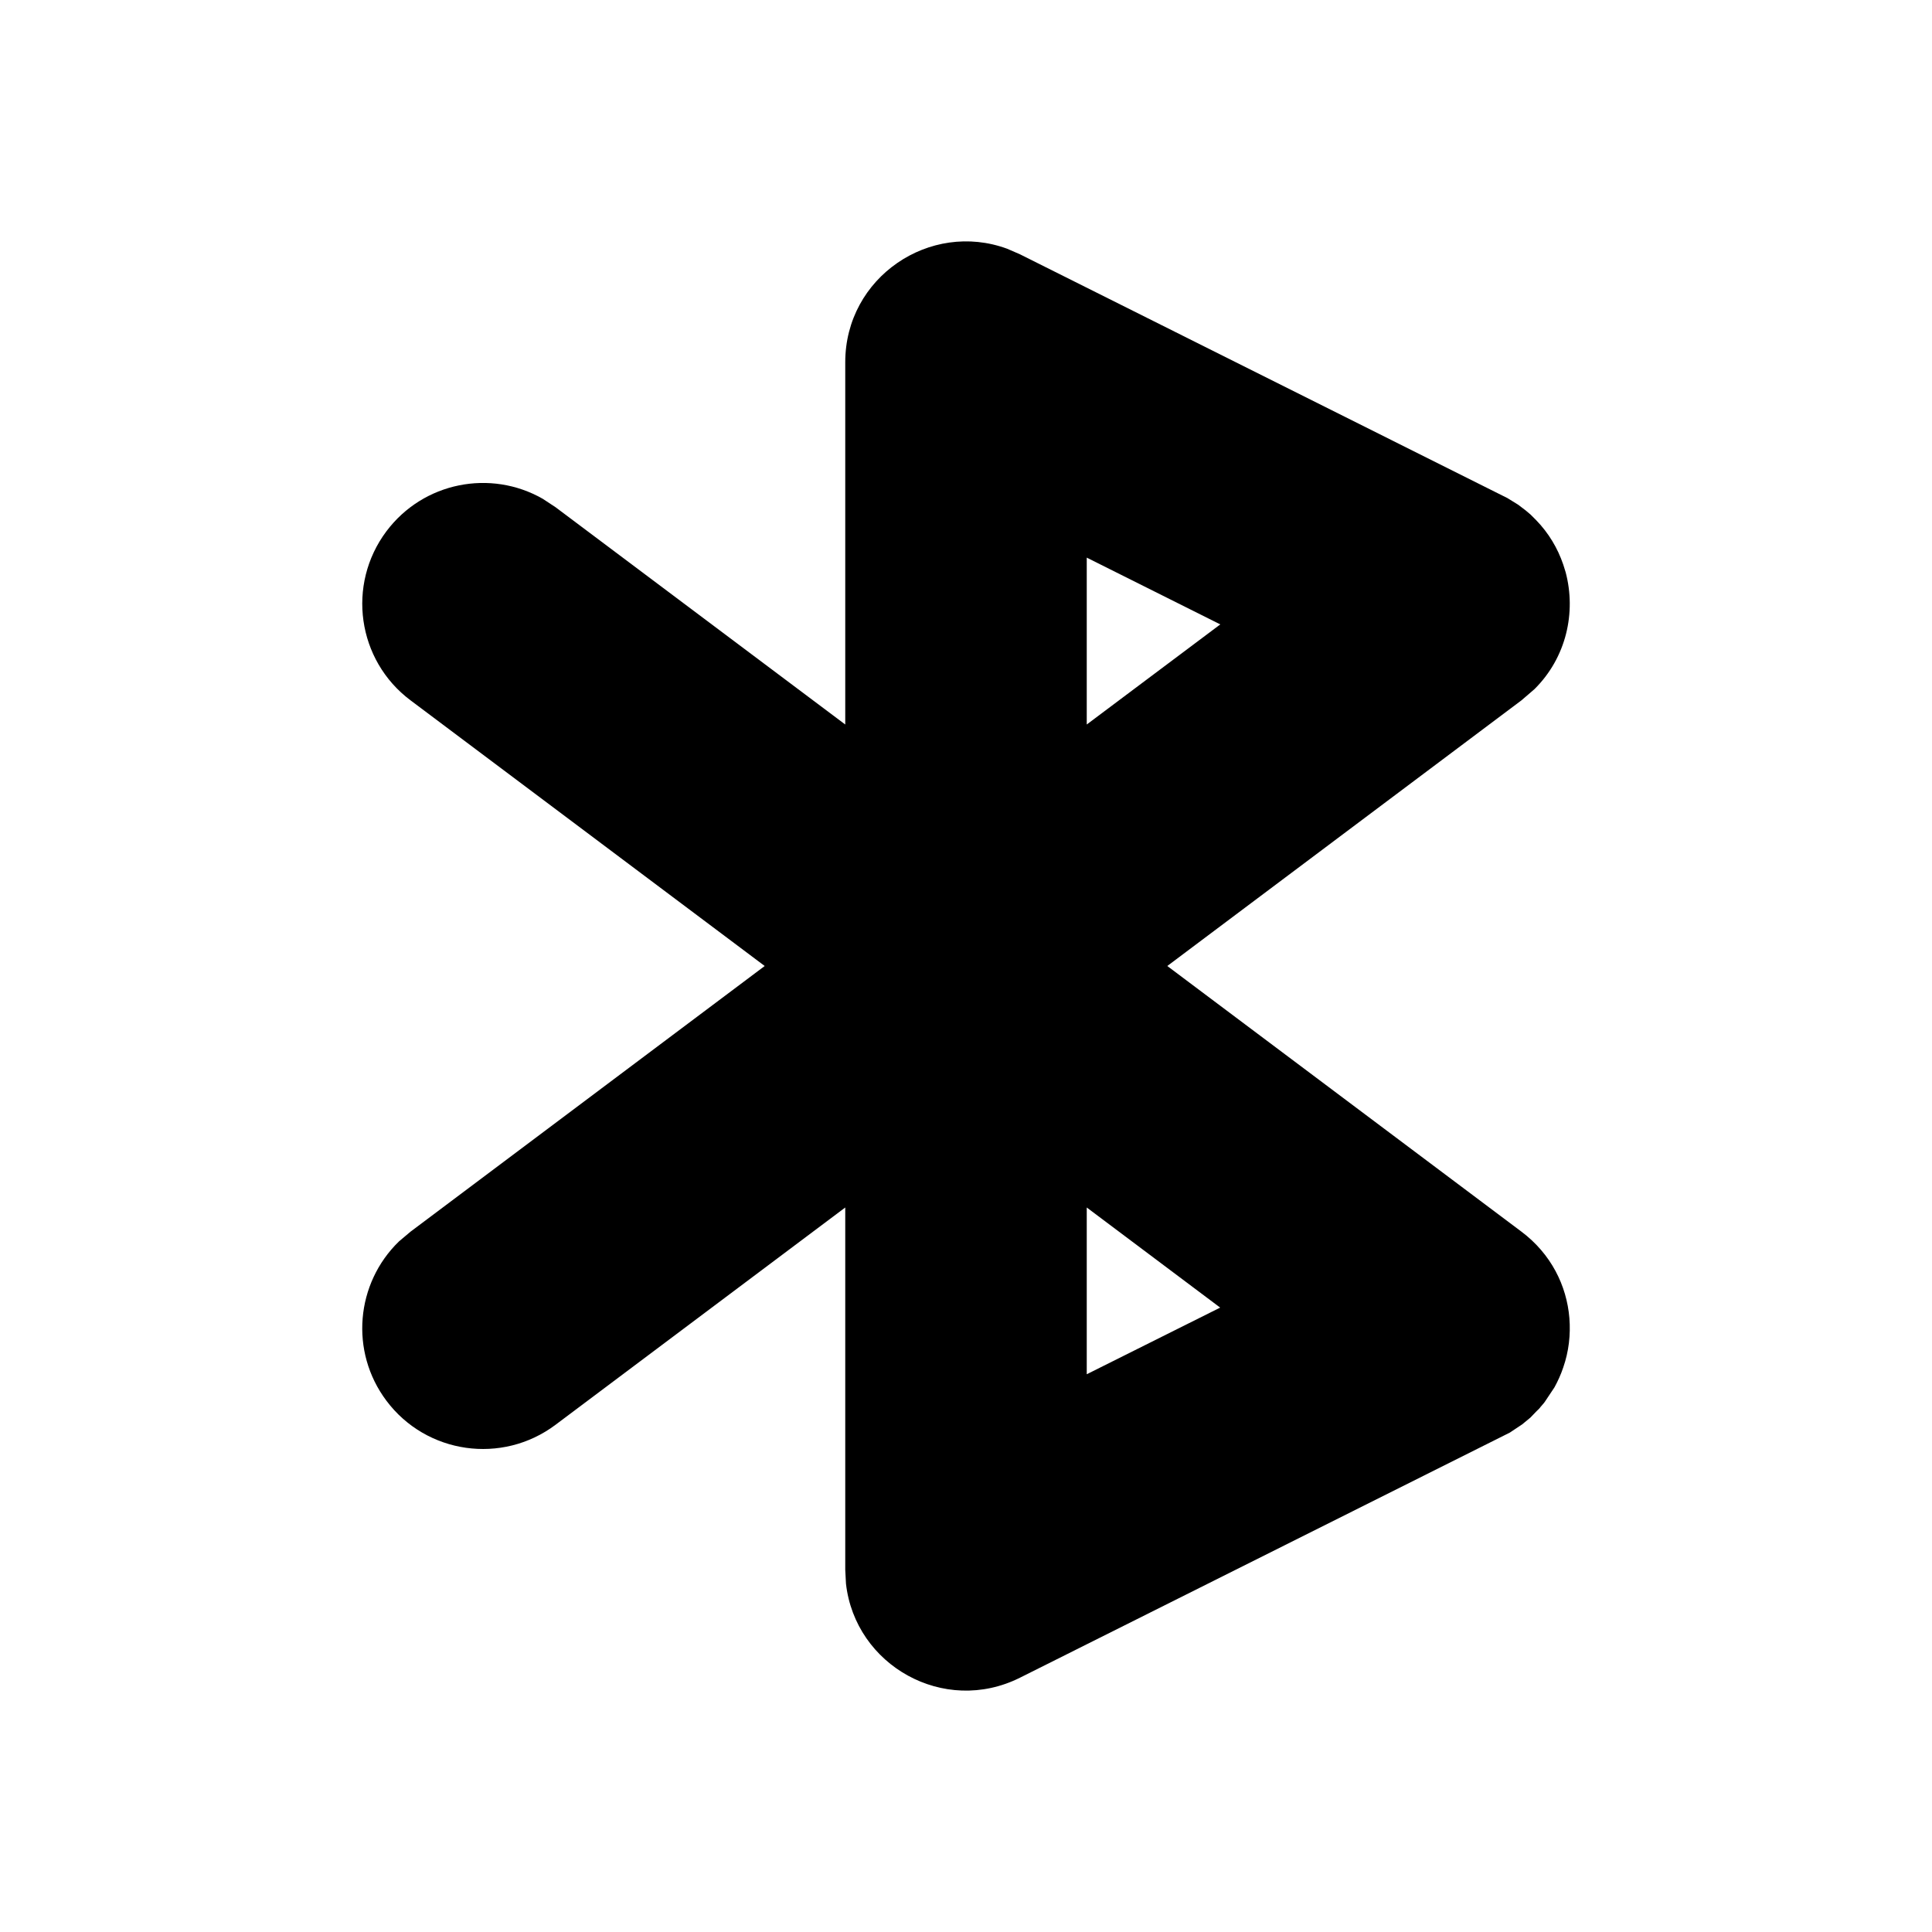 <svg width="16" height="16" viewBox="0 0 16 16" fill="none" xmlns="http://www.w3.org/2000/svg">
<path fill-rule="evenodd" clip-rule="evenodd" d="M12.504 11.864L8.447 13.894C7.817 14.209 7.082 13.792 7.006 13.115L7 13L7 10L4.6 11.8C4.158 12.131 3.531 12.042 3.2 11.6C2.894 11.192 2.947 10.627 3.304 10.281L3.4 10.2L6.333 8L3.4 5.8C2.958 5.469 2.869 4.842 3.2 4.4C3.506 3.992 4.063 3.884 4.495 4.131L4.6 4.2L7 6L7 3C7 2.296 7.702 1.825 8.341 2.06L8.447 2.106L12.484 4.125L12.573 4.18L12.636 4.228L12.675 4.261L12.722 4.308C12.825 4.414 12.9 4.54 12.946 4.675L12.966 4.739C13.054 5.071 12.973 5.444 12.708 5.707L12.6 5.8L9.667 8L12.6 10.2C12.845 10.384 12.975 10.647 12.997 10.916C13.008 11.054 12.992 11.193 12.946 11.325C12.927 11.382 12.902 11.437 12.873 11.49L12.799 11.601L12.8 11.6L12.799 11.601L12.788 11.617L12.757 11.653L12.756 11.654L12.756 11.655L12.723 11.693L12.745 11.666L12.674 11.74L12.606 11.796L12.504 11.864ZM9 10V11.381L10.105 10.829L9 10ZM9 6V4.618L10.106 5.171L9 6Z" fill="black"/>
</svg>
